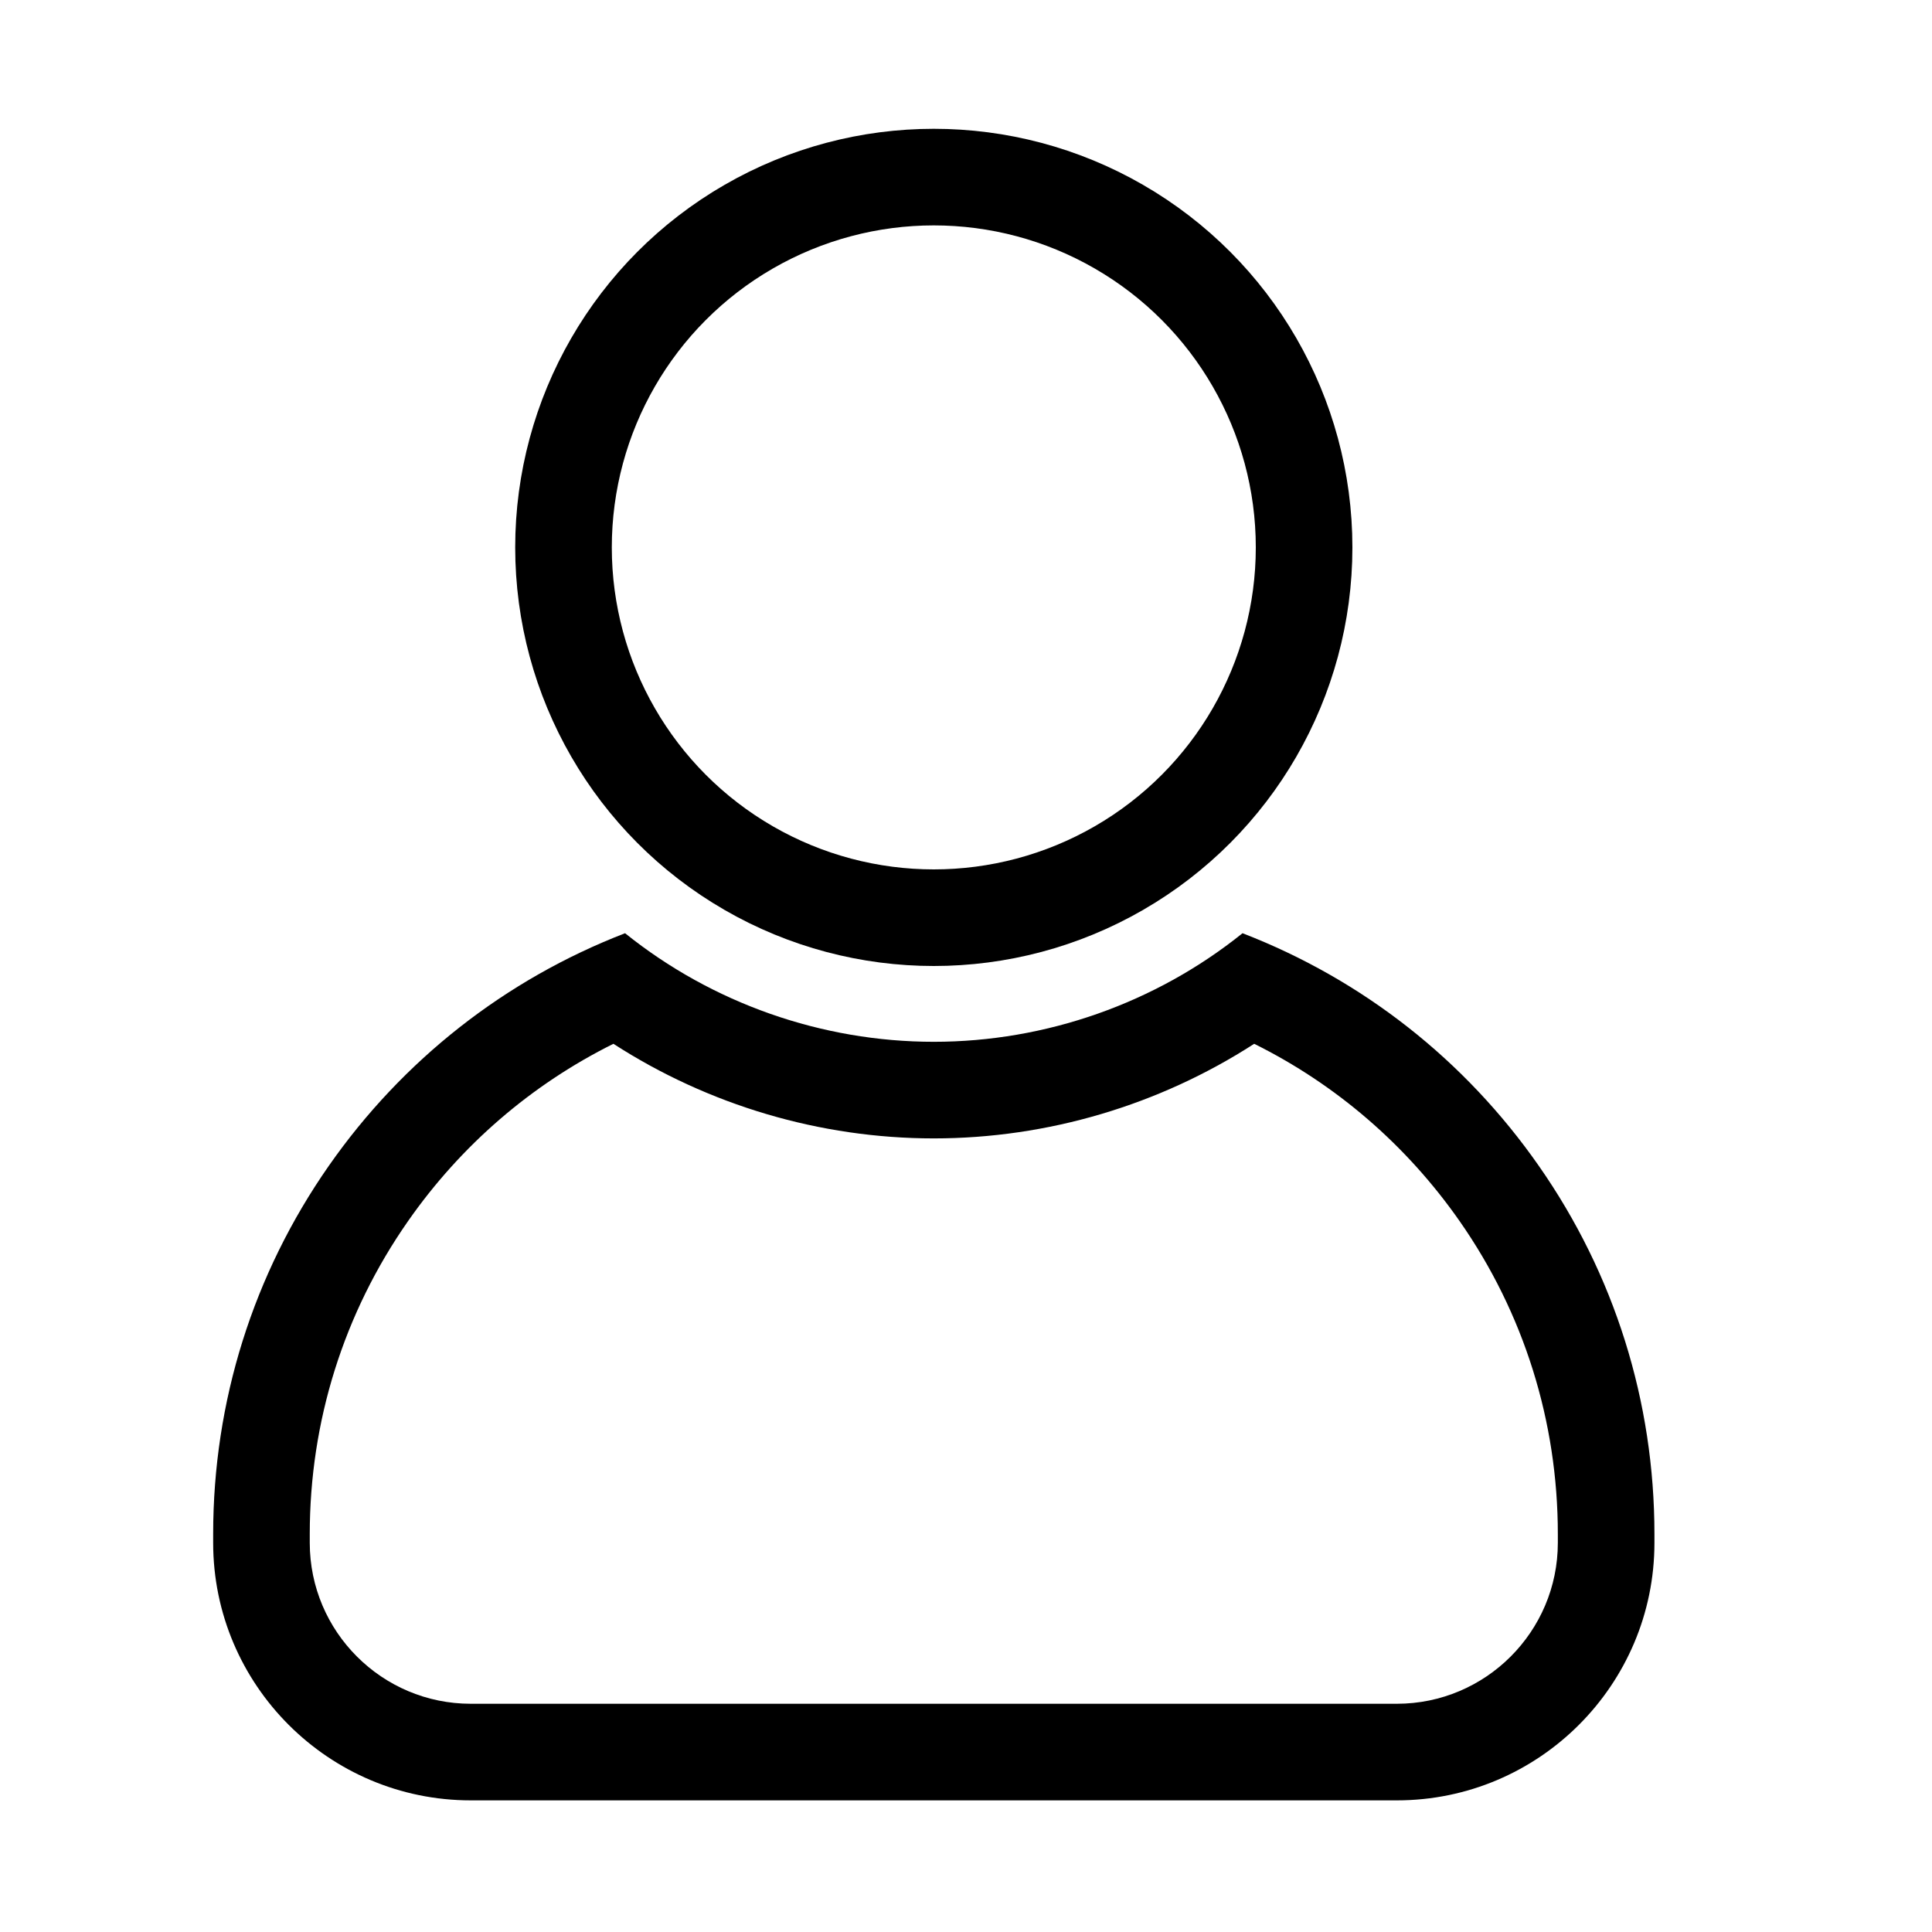 <svg id="구성_요소_12_3" data-name="구성 요소 12 – 3" xmlns="http://www.w3.org/2000/svg" width="30" height="30" viewBox="0 0 30 30">
  <rect id="사각형_26360" data-name="사각형 26360" width="30" height="30" fill="none" opacity="0.36"/>
  <g id="그룹_32219" data-name="그룹 32219">
    <g id="그룹_32206" data-name="그룹 32206" transform="translate(-2373 -718)" opacity="0">
      <rect id="사각형_30256" data-name="사각형 30256" width="30" height="30" transform="translate(2373 718)" fill="#ff3e3e" opacity="0.36"/>
      <rect id="사각형_30257" data-name="사각형 30257" width="24" height="24" transform="translate(2376 721)" fill="#ff3e3e" opacity="0.36"/>
    </g>
    <g id="그룹_32220" data-name="그룹 32220" transform="translate(-1.69 -1.957)">
      <g id="타원_1321" data-name="타원 1321" transform="translate(9.69 3.957)" fill="none" stroke="#000" stroke-width="1.5">
        <circle cx="6.5" cy="6.5" r="6.5" stroke="none"/>
        <circle cx="6.5" cy="6.5" r="5.75" fill="none"/>
      </g>
      <g id="빼기_1" data-name="빼기 1" transform="translate(5 16.468)" fill="none">
        <path d="M18.38,13.445H4a4,4,0,0,1-4-4V9.311A10,10,0,0,1,6.4-.02,7.675,7.675,0,0,0,11.19,1.666,7.677,7.677,0,0,0,15.984-.02a10,10,0,0,1,6.4,9.331v.135A4,4,0,0,1,18.38,13.445Z" stroke="none"/>
        <path d="M 18.38 11.945 C 19.759 11.945 20.88 10.824 20.88 9.446 L 20.88 9.311 C 20.88 7.561 20.353 5.88 19.356 4.452 C 18.531 3.271 17.438 2.329 16.165 1.697 C 14.691 2.649 12.956 3.166 11.19 3.166 C 9.424 3.166 7.689 2.649 6.215 1.697 C 4.942 2.33 3.849 3.271 3.025 4.452 C 2.027 5.881 1.5 7.561 1.5 9.311 L 1.5 9.446 C 1.5 10.824 2.621 11.945 4 11.945 L 18.38 11.945 M 18.38 13.445 L 4 13.445 C 1.794 13.445 2.60925304473858e-07 11.651 2.60925304473858e-07 9.446 L 2.60925304473858e-07 9.311 C 2.60925304473858e-07 7.252 0.621 5.275 1.795 3.593 C 2.943 1.949 4.534 0.7 6.396 -0.02 C 7.748 1.067 9.451 1.666 11.19 1.666 C 12.929 1.666 14.632 1.067 15.984 -0.02 C 17.847 0.7 19.438 1.949 20.585 3.593 C 21.76 5.275 22.38 7.252 22.38 9.311 L 22.38 9.446 C 22.38 11.651 20.586 13.445 18.38 13.445 Z" stroke="none" fill="#000"/>
      </g>
    </g>
  </g>
</svg>

